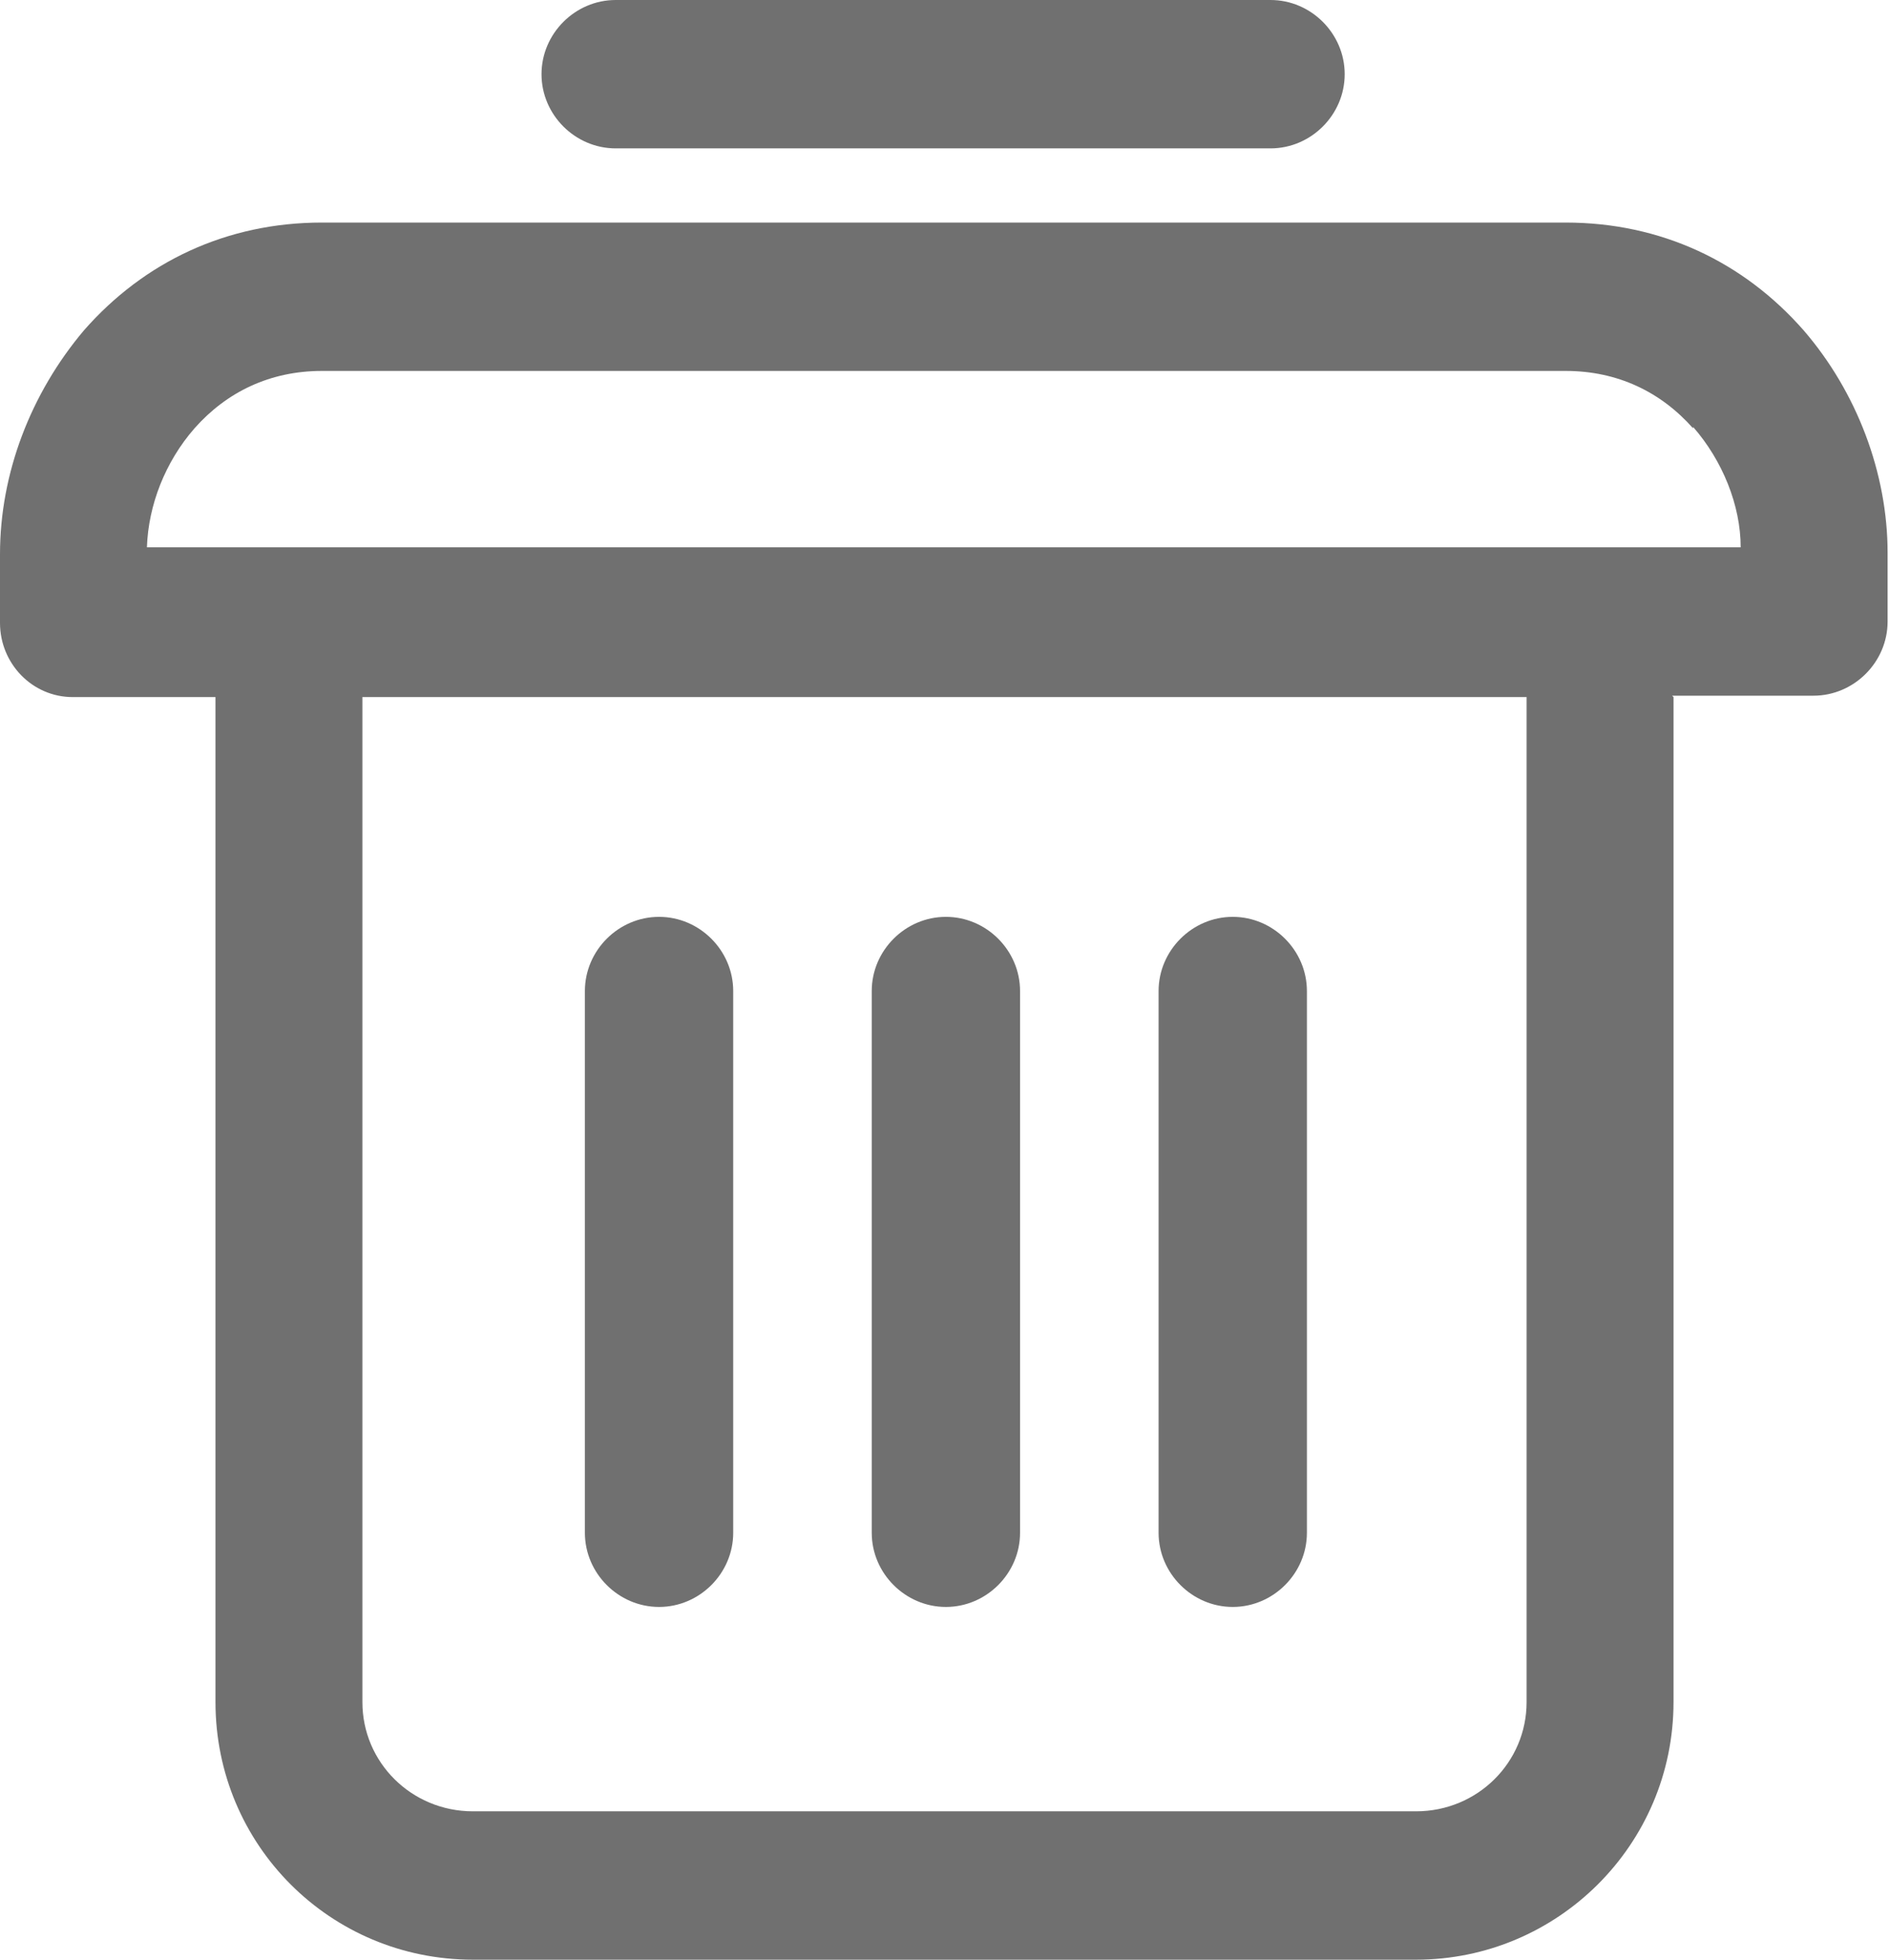<?xml version="1.0" encoding="UTF-8"?>
<svg id="_图层_1" data-name="图层 1" xmlns="http://www.w3.org/2000/svg" xmlns:xlink="http://www.w3.org/1999/xlink" viewBox="0 0 13.5 14">
  <defs>
    <style>
      .cls-1 {
        fill: #707070;
      }

      .cls-2 {
        clip-path: url(#clippath);
      }

      .cls-3 {
        fill: none;
      }
    </style>
    <clipPath id="clippath">
      <rect class="cls-3" width="13.5" height="14"/>
    </clipPath>
  </defs>
  <g class="cls-2">
    <path class="cls-1" d="M2.59,4.98v7.18c0,.43,.35,.78,.79,.78h6.74c.44,0,.79-.35,.79-.78V4.98H2.59Zm9.37,0v7.18c0,1.02-.83,1.84-1.84,1.84H3.38c-1.02,0-1.84-.82-1.84-1.84V4.98H.52C.23,4.98,0,4.74,0,4.45v-.49C0,3.38,.22,2.81,.6,2.36c.43-.49,1.02-.77,1.7-.77H11.19c.68,0,1.27,.28,1.7,.77,.38,.44,.6,1.02,.6,1.59v.49c0,.29-.24,.53-.53,.53h-1.01ZM4.4,1.06c-.29,0-.53-.24-.53-.53s.24-.53,.53-.53h4.68c.29,0,.53,.24,.53,.53s-.24,.53-.53,.53H4.4Zm7.7,2c-.23-.26-.54-.41-.91-.41H2.3c-.37,0-.68,.15-.91,.41-.21,.24-.33,.55-.34,.85H12.44c0-.3-.13-.62-.34-.86h0ZM4.18,7.08c0-.29,.24-.53,.53-.53s.53,.24,.53,.53v3.87c0,.29-.24,.53-.53,.53s-.53-.24-.53-.53v-3.87Zm2.05,0c0-.29,.24-.53,.53-.53s.53,.24,.53,.53v3.87c0,.29-.24,.53-.53,.53s-.53-.24-.53-.53v-3.87Zm2.05,0c0-.29,.24-.53,.53-.53s.53,.24,.53,.53v3.87c0,.29-.24,.53-.53,.53s-.53-.24-.53-.53v-3.87Zm0,0"/>
  </g>
</svg>